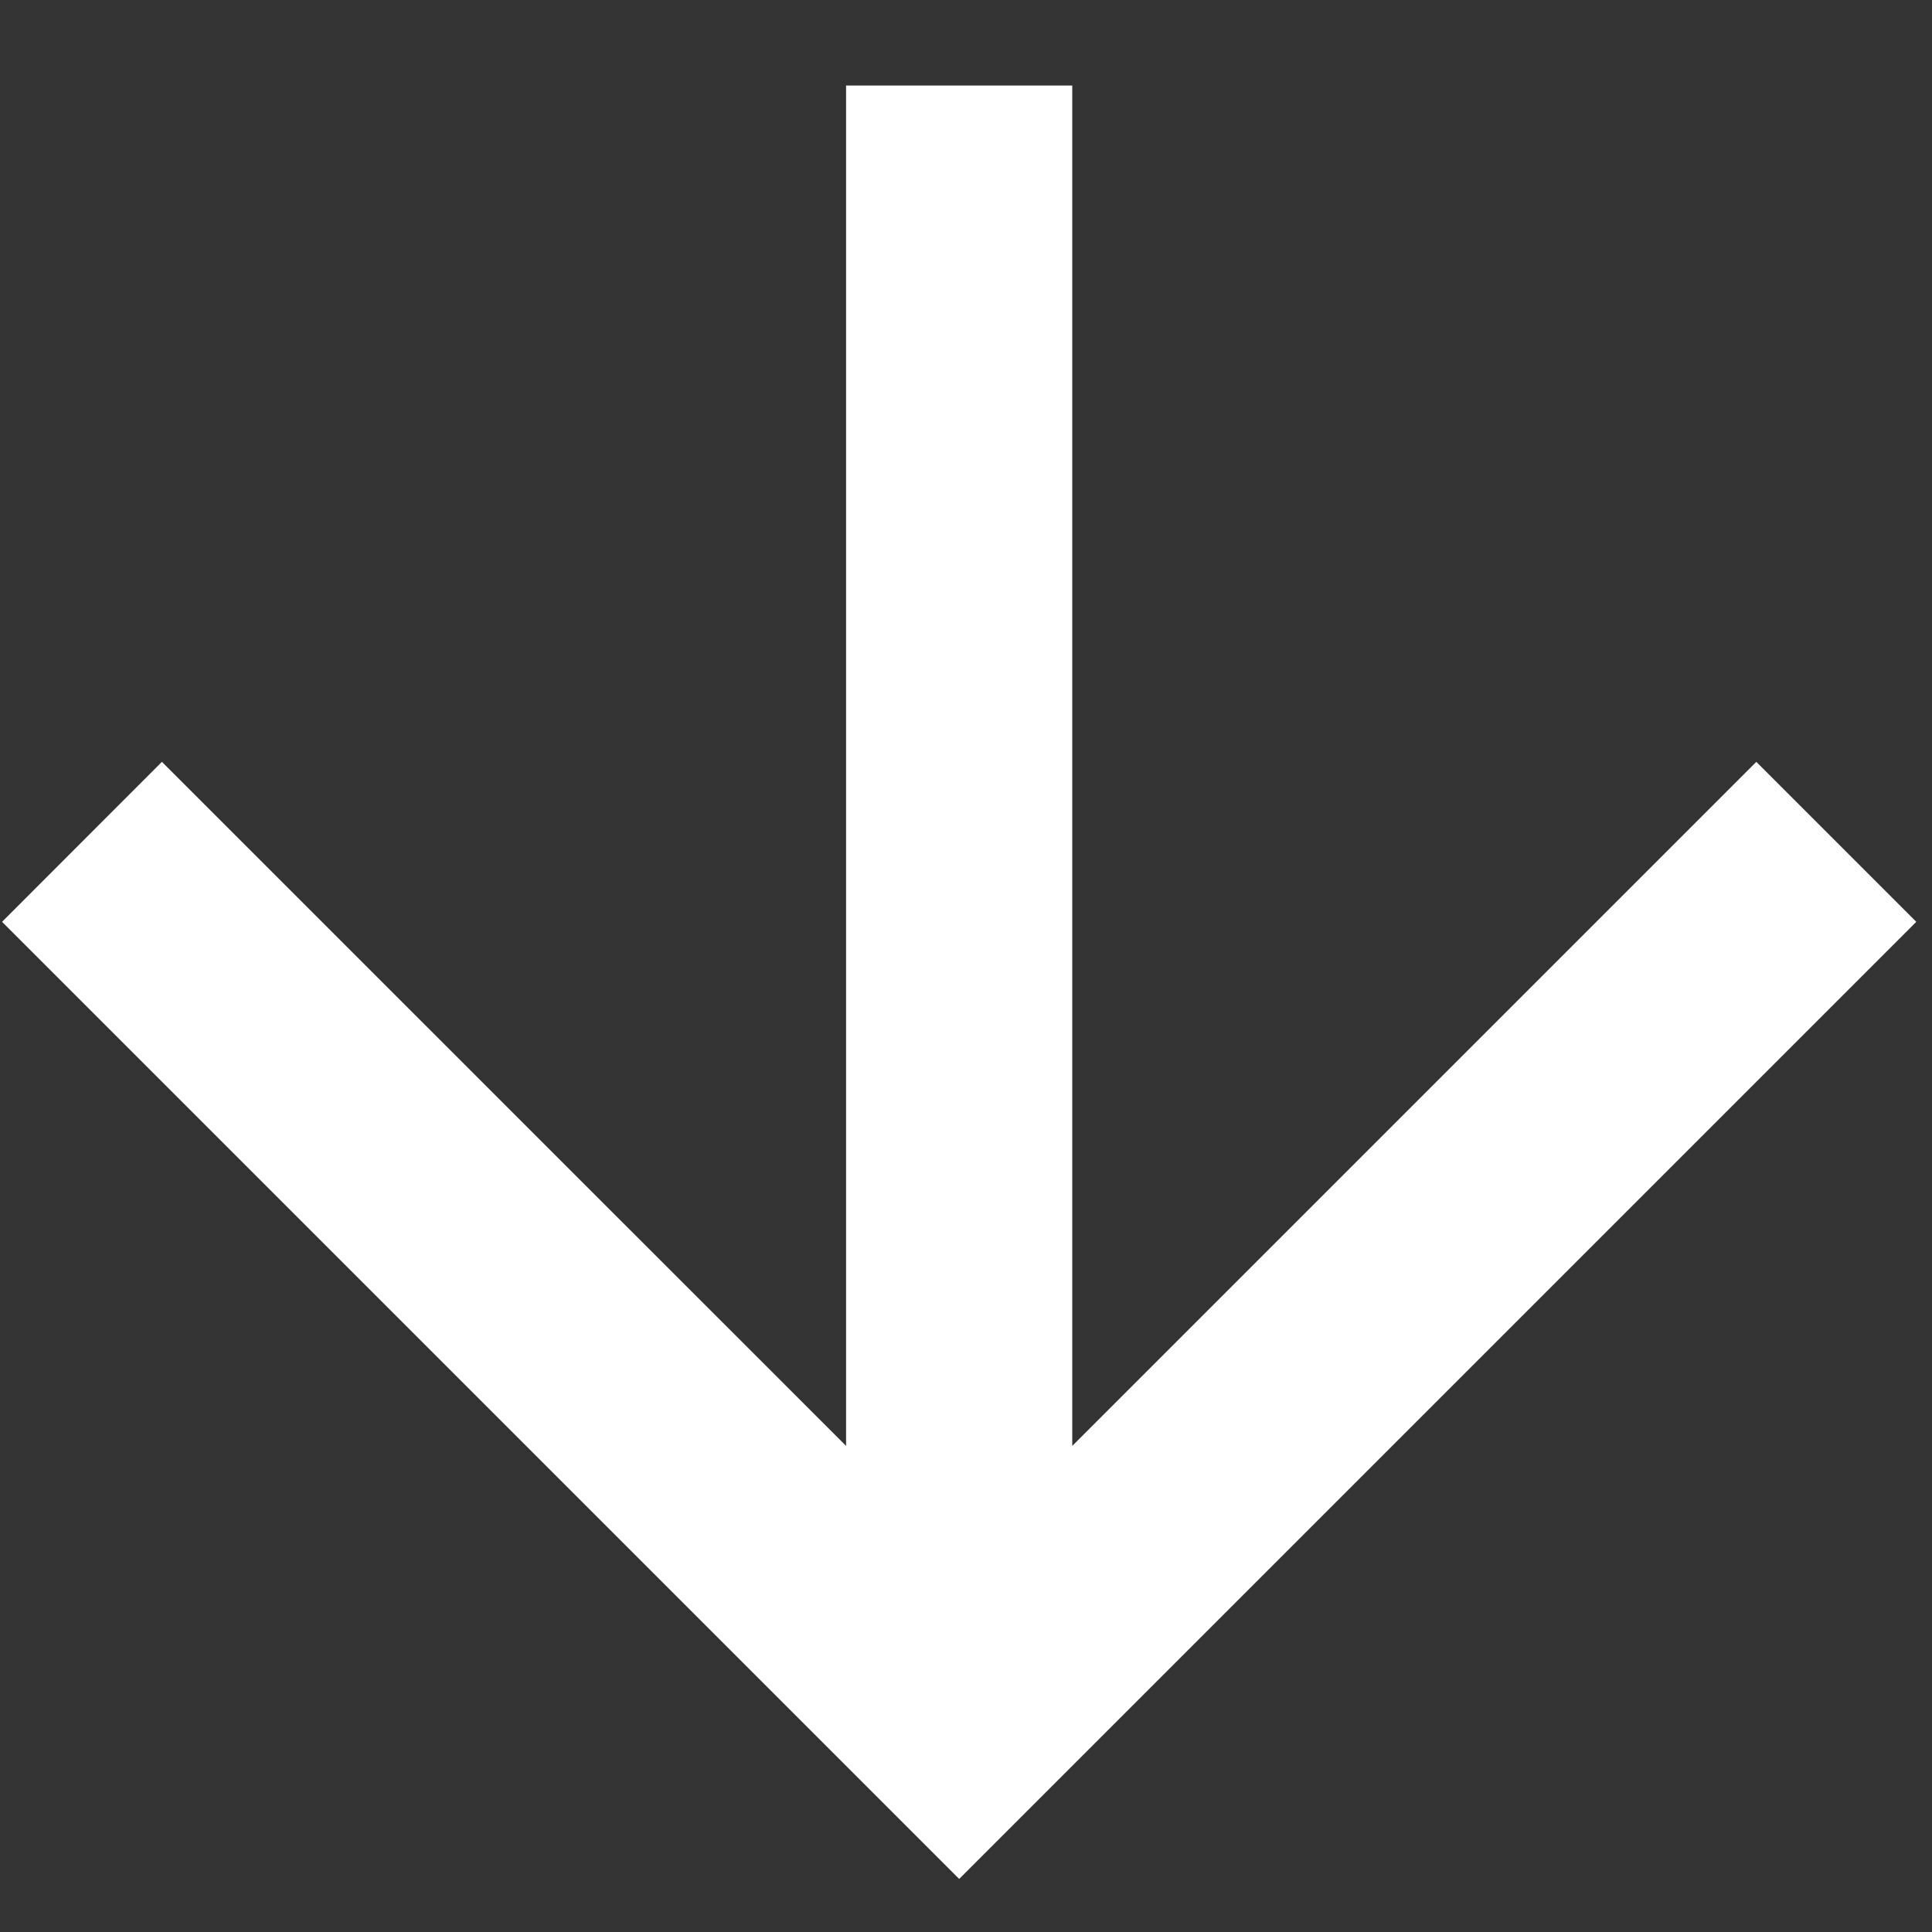 <svg width="15" height="15" viewBox="0 0 15 15" fill="none" xmlns="http://www.w3.org/2000/svg">
<rect x="0" y="0" width="15" height="15" fill="#333333" stroke="none"/>
<path fill-rule="evenodd" clip-rule="evenodd" d="M6.569 0.664L6.569 11.226L1.257 5.915L0.016 7.157L7.447 14.588L14.878 7.157L13.636 5.915L8.325 11.226L8.325 0.664L6.569 0.664Z" fill="white"/>
</svg>
